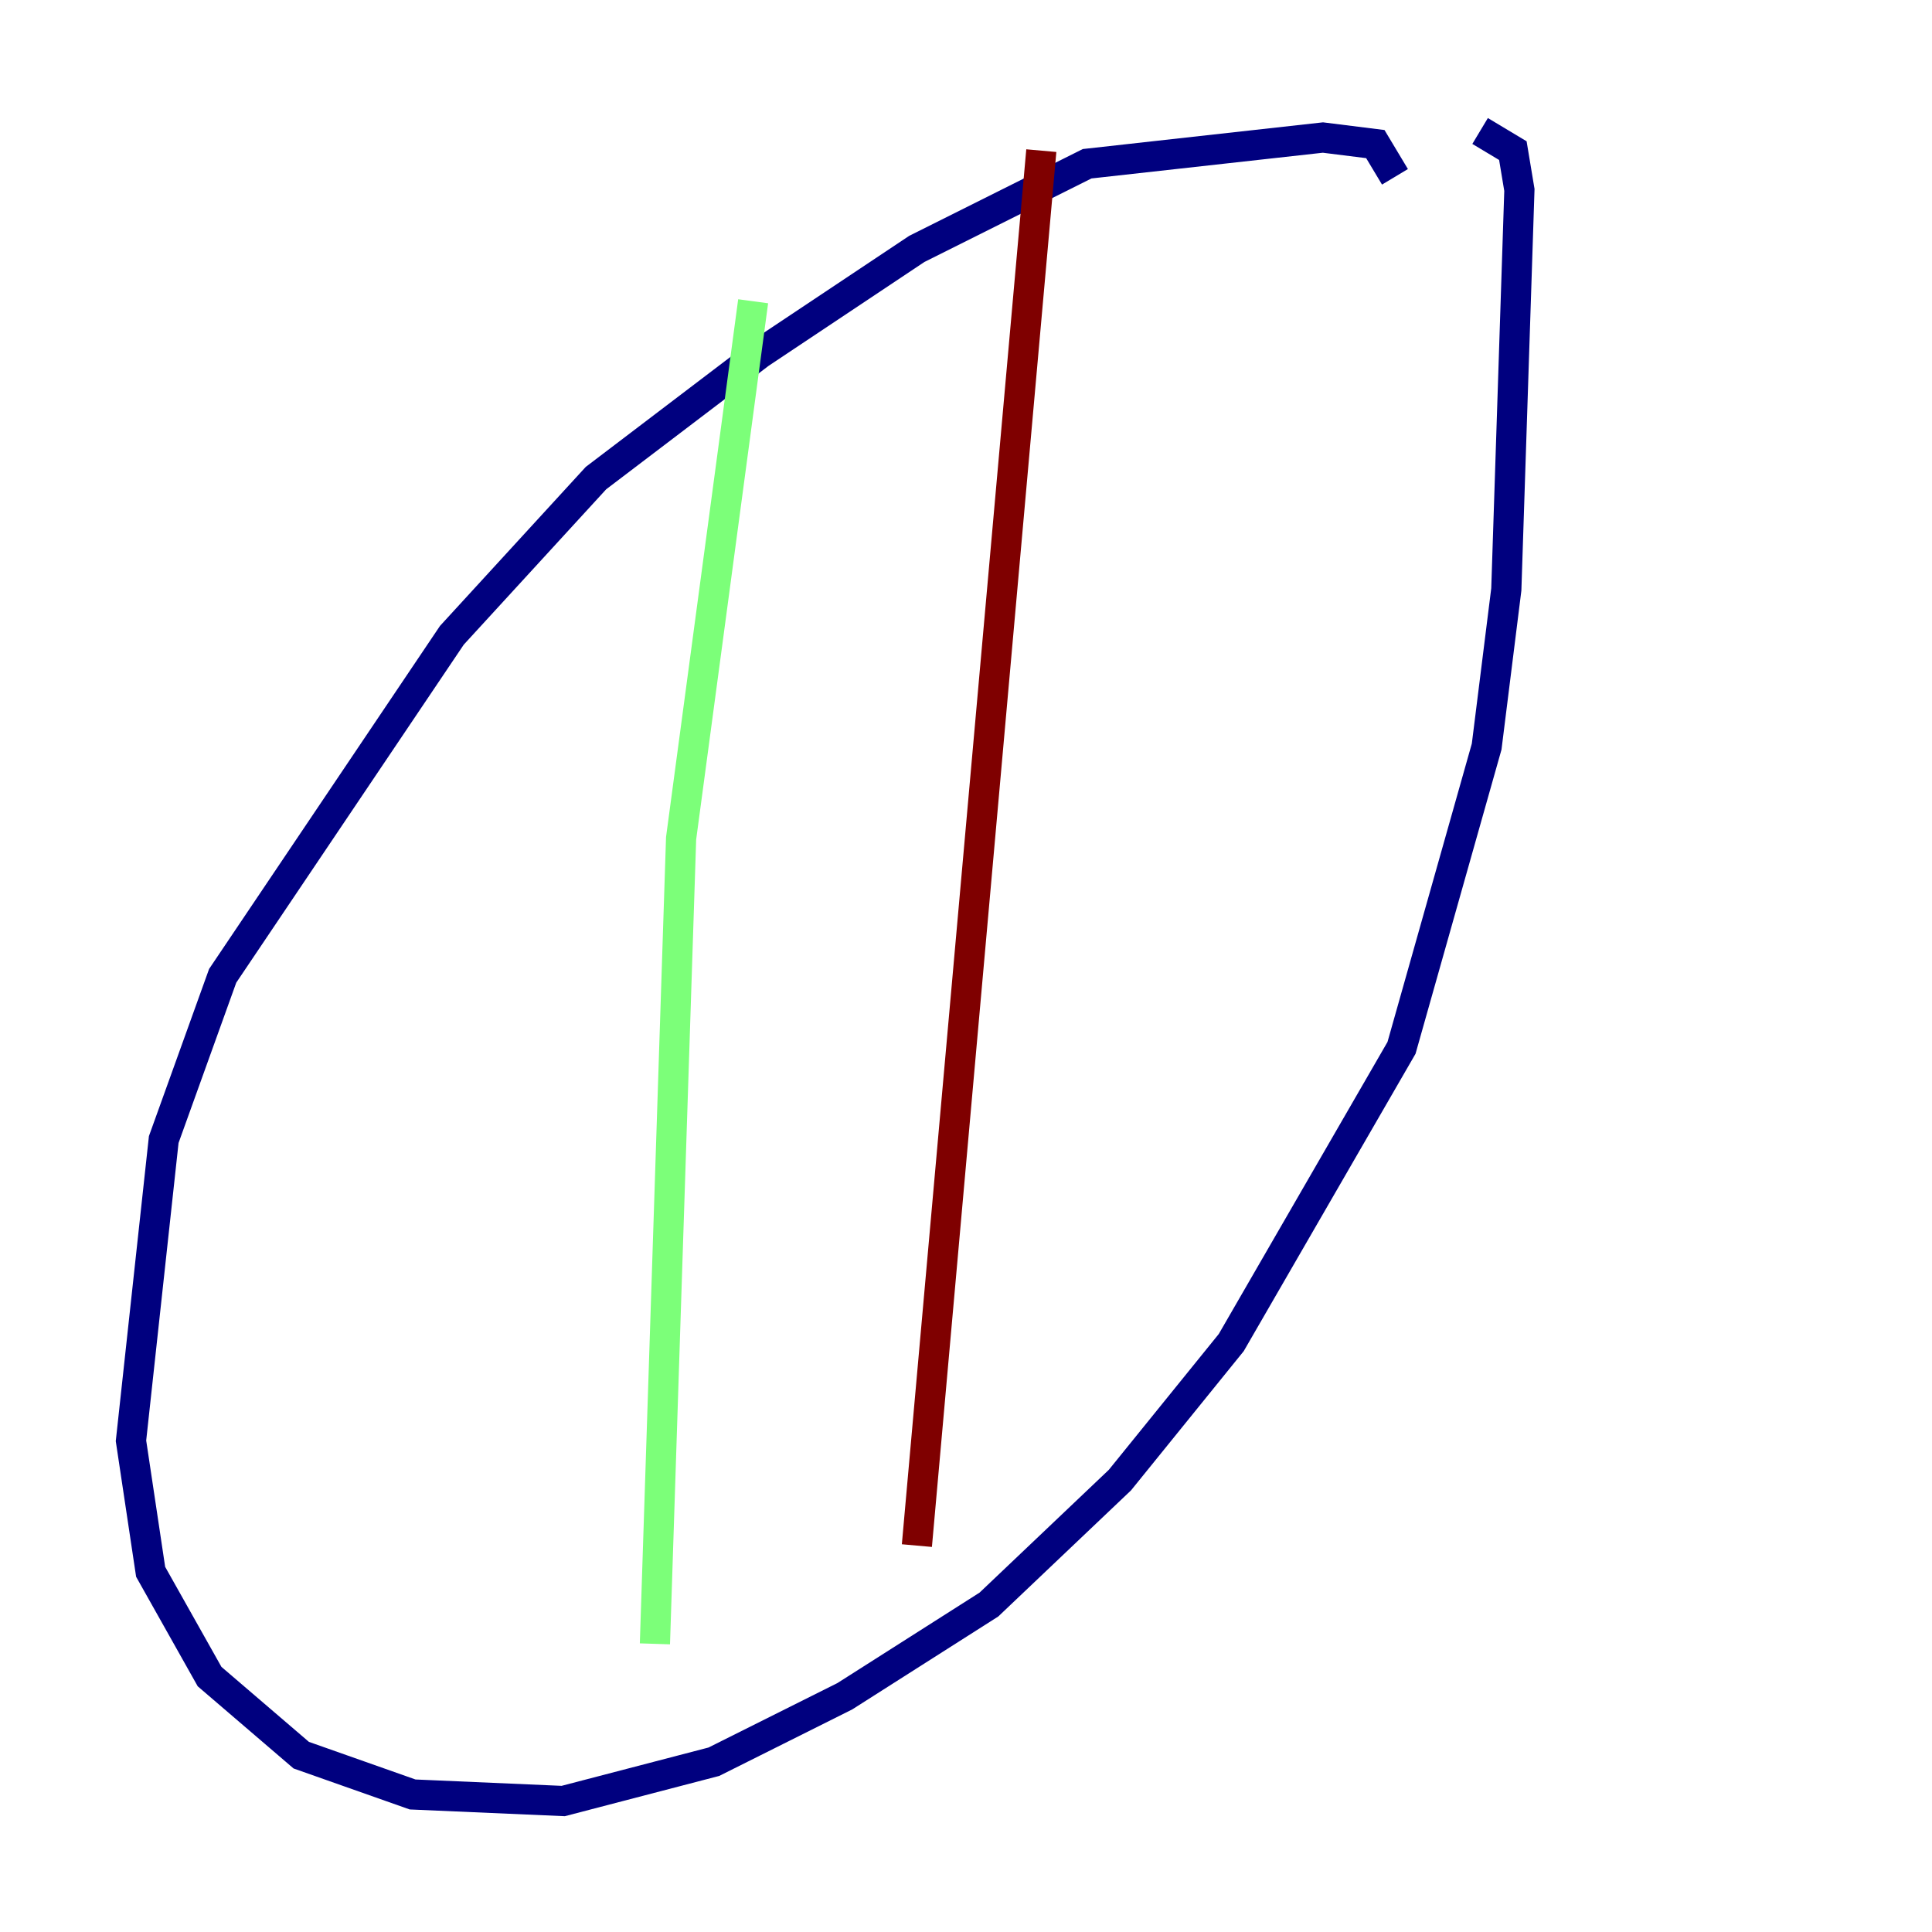 <?xml version="1.0" encoding="utf-8" ?>
<svg baseProfile="tiny" height="128" version="1.2" viewBox="0,0,128,128" width="128" xmlns="http://www.w3.org/2000/svg" xmlns:ev="http://www.w3.org/2001/xml-events" xmlns:xlink="http://www.w3.org/1999/xlink"><defs /><polyline fill="none" points="92.42,11.715 91.119,9.546 87.647,9.112 72.027,10.848 60.746,16.488 50.332,23.43 39.485,31.675 29.939,42.088 14.752,64.651 10.848,75.498 8.678,95.458 9.98,104.136 13.885,111.078 19.959,116.285 27.336,118.888 37.315,119.322 47.295,116.719 55.973,112.38 65.519,106.305 74.197,98.061 81.573,88.949 92.854,69.424 98.495,49.464 99.797,39.051 100.664,12.583 100.231,9.98 98.061,8.678" stroke="#00007f" stroke-width="2" /><polyline fill="none" points="49.898,19.959 45.125,55.539 43.39,108.909" stroke="#7cff79" stroke-width="2" /><polyline fill="none" points="68.99,9.98 60.746,102.4" stroke="#7f0000" stroke-width="2" /></svg>